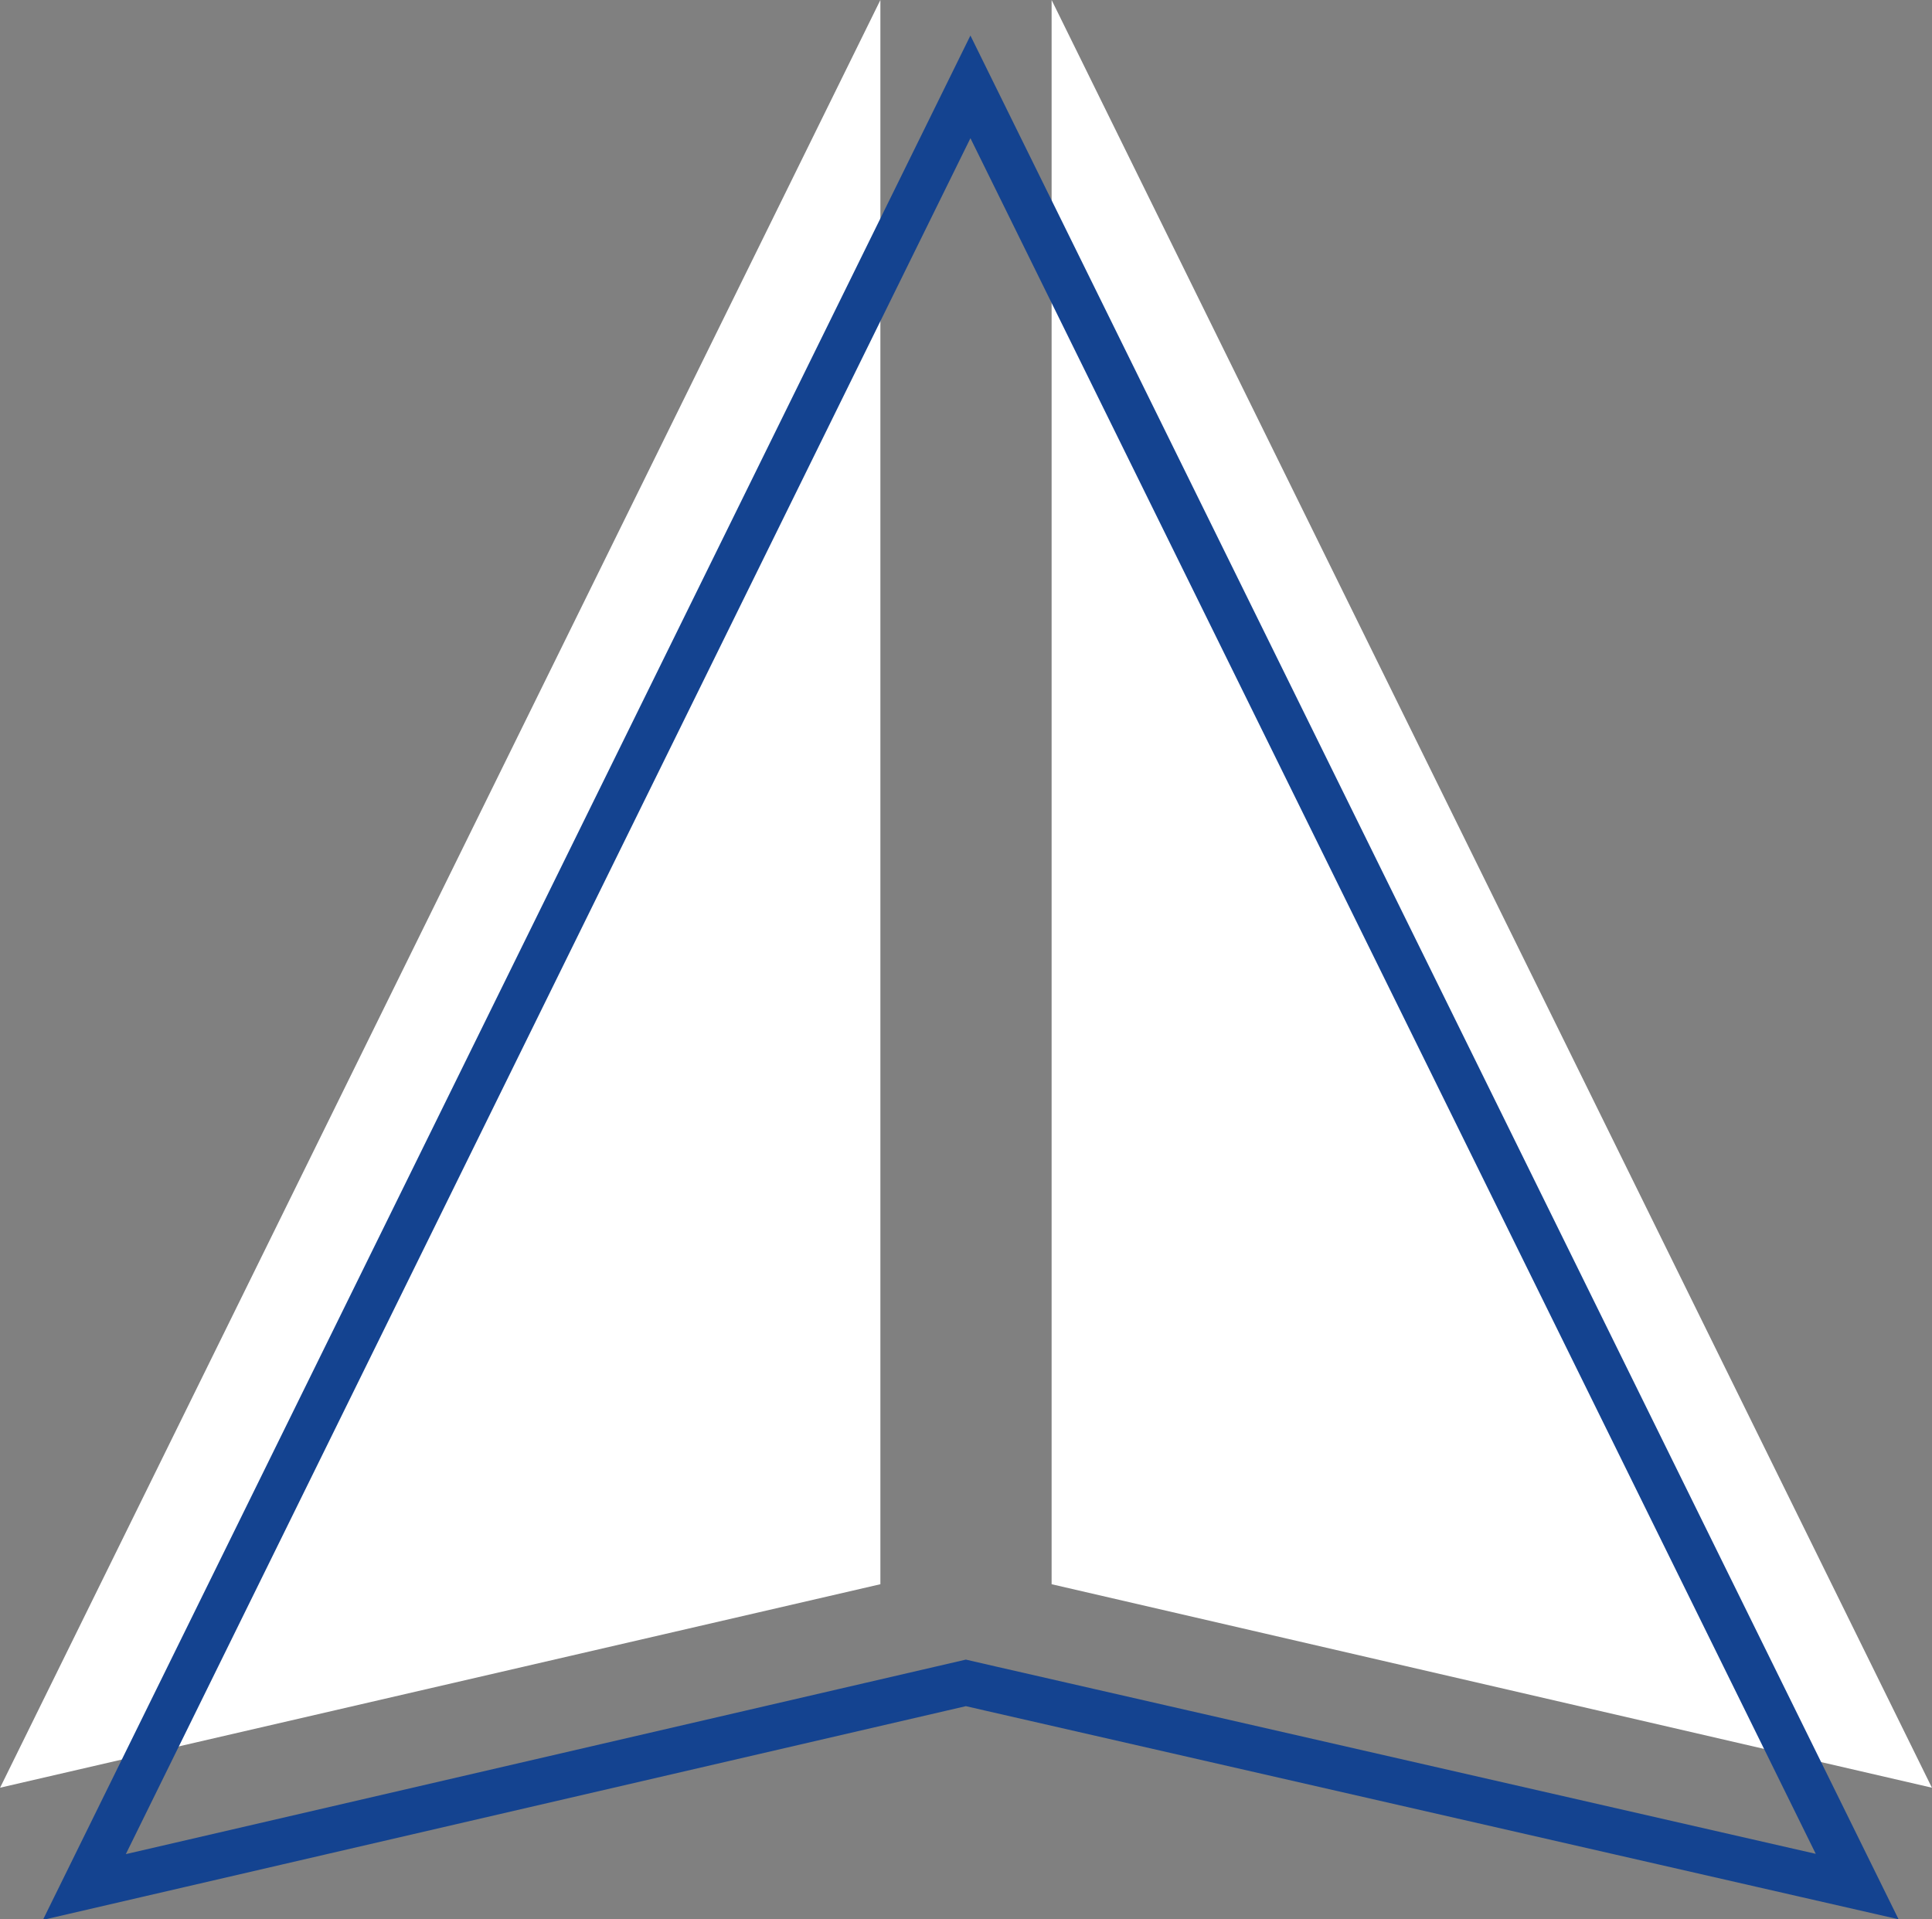 <svg xmlns="http://www.w3.org/2000/svg" viewBox="0 0 85.19 84.62"><rect x="0" y="0" width="85.19" height="84.62" fill="#808080" stroke="none"/><defs><style>.cls-1{fill:#fff;}.cls-2{fill:none;stroke:#144390;stroke-miterlimit:10;stroke-width:2px;}</style></defs><g id="Capa_2" data-name="Capa 2"><g id="Capa_1-2" data-name="Capa 1"><polygon class="cls-1" points="38.82 0 0 78.83 0.01 78.82 38.82 69.85 38.82 0"/><polygon class="cls-1" points="46.37 0 85.19 78.83 85.18 78.82 46.37 69.85 46.37 0"/><path class="cls-2" d="M43.72,74.46l-1.13-.26-38.87,9h0L42.79,3.83v0l0,0L81.89,83.18Z"/></g></g></svg>